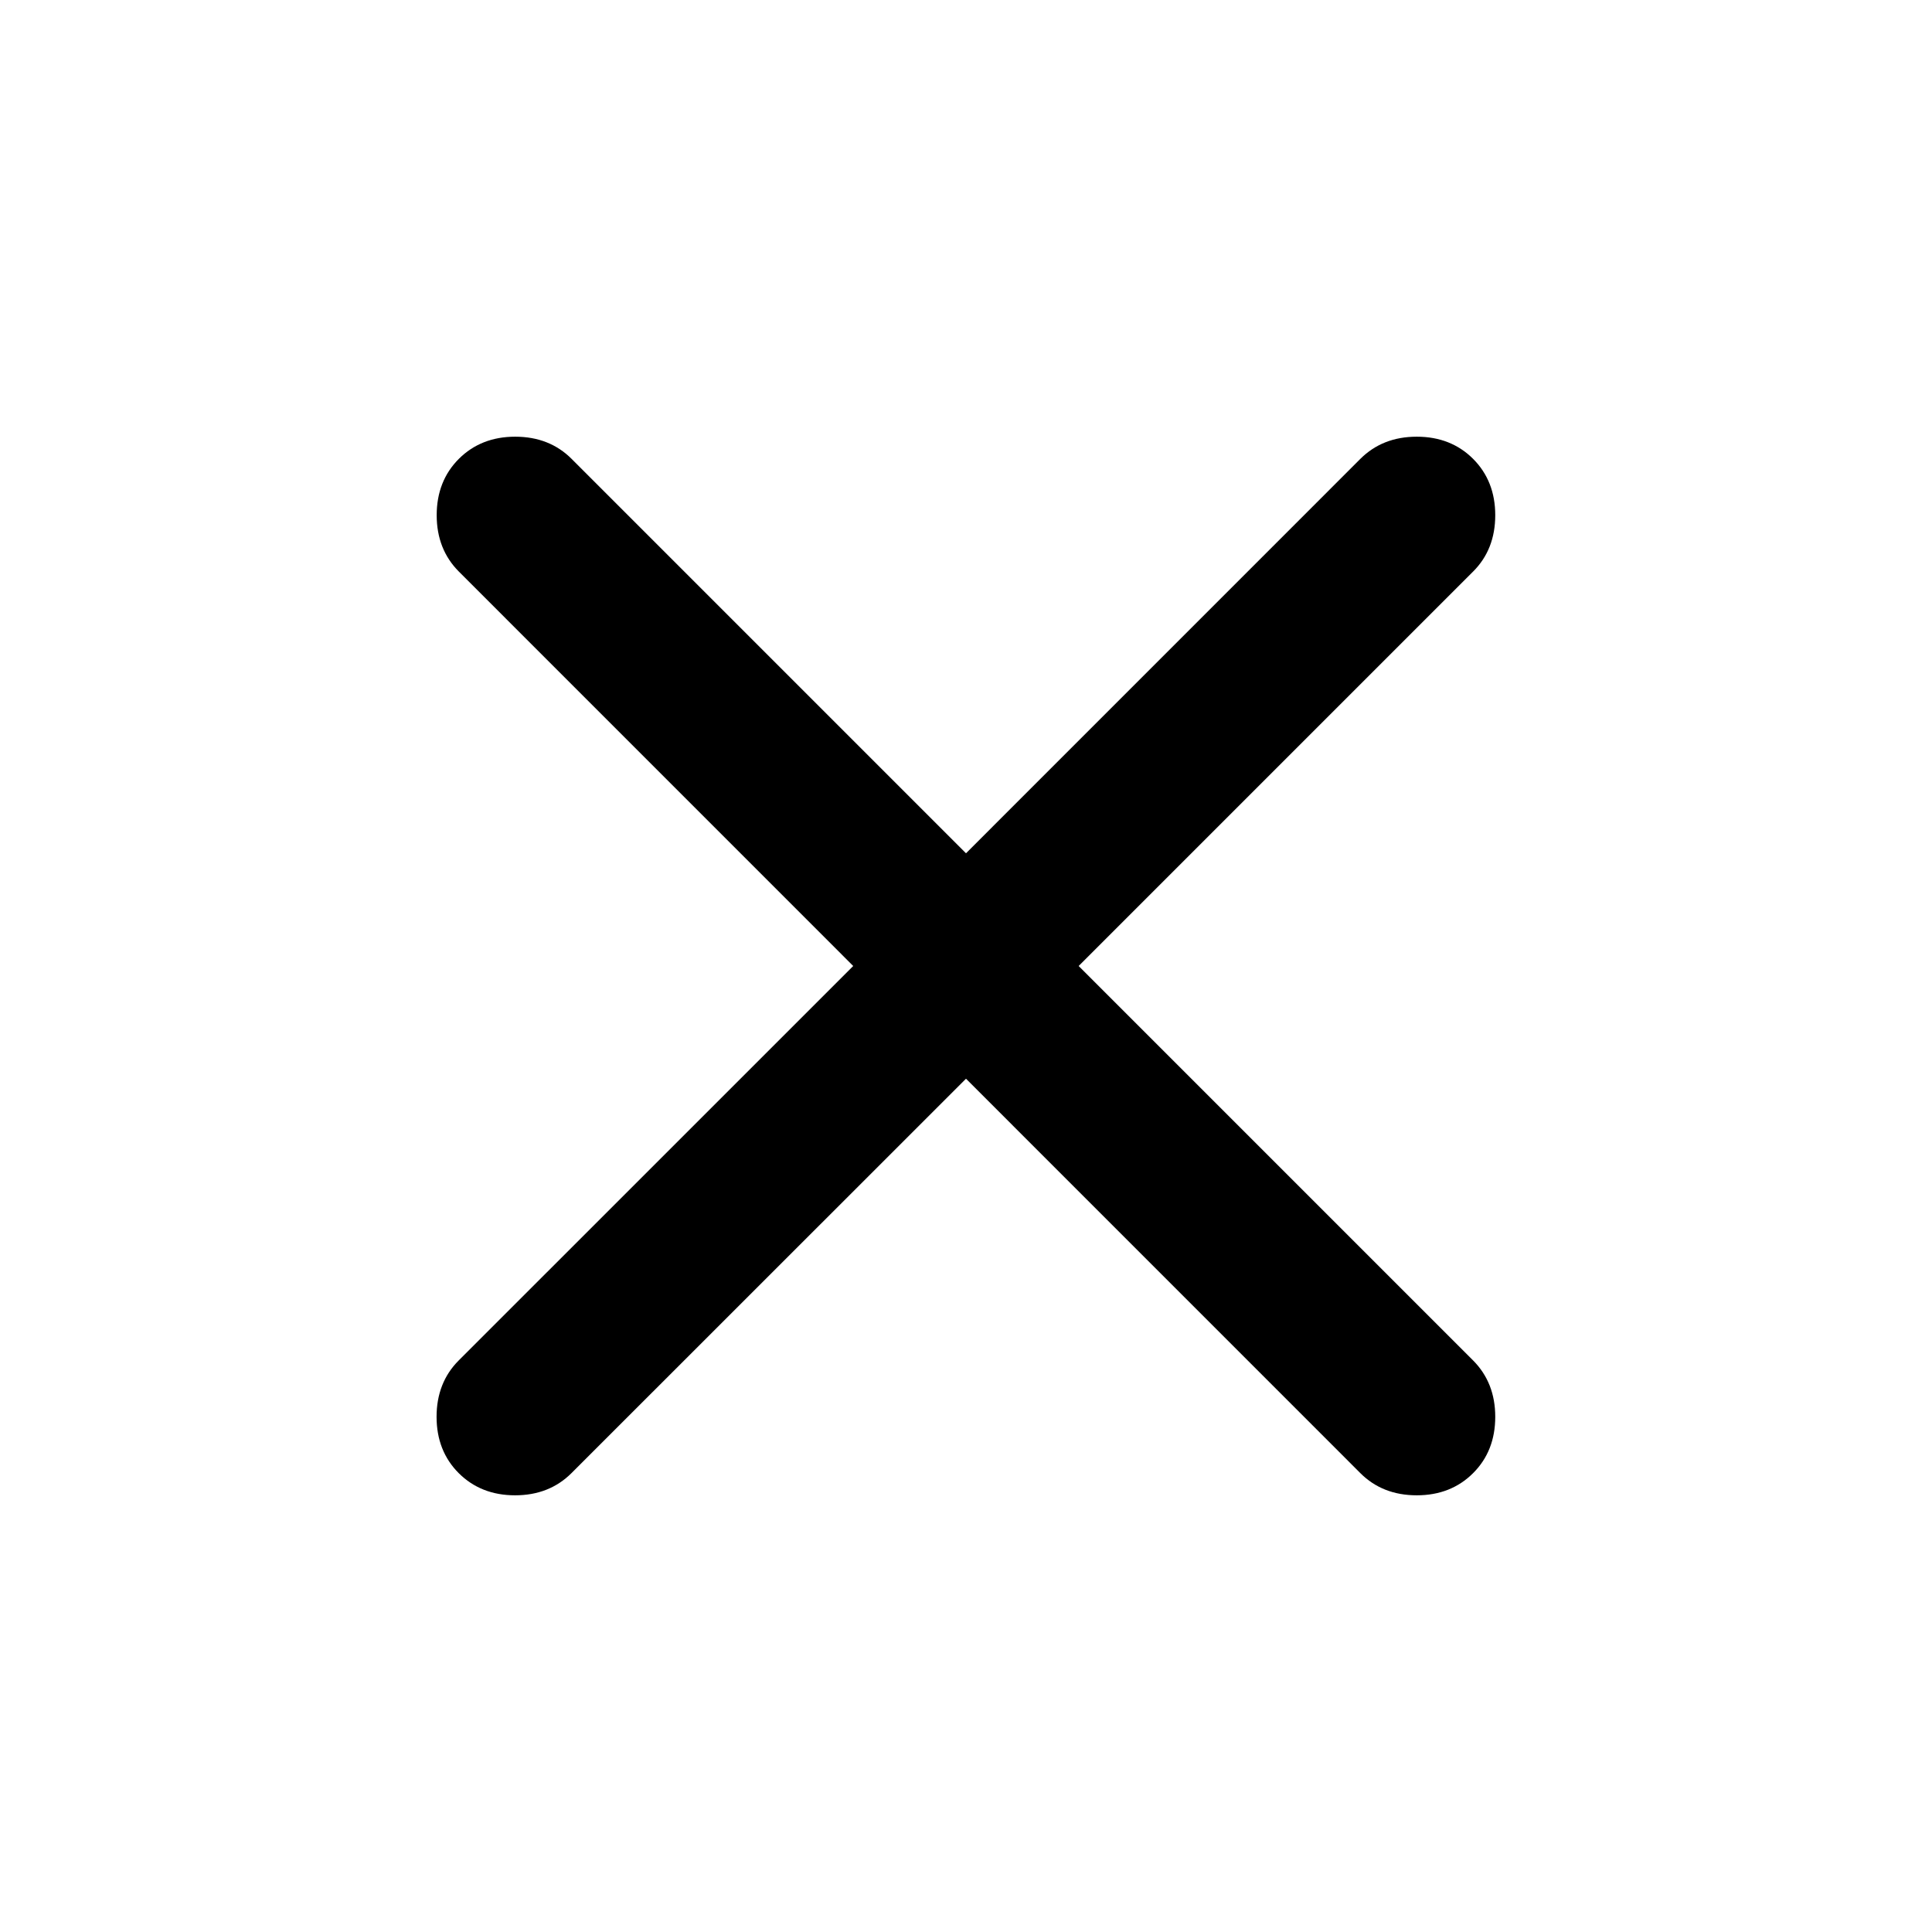 <svg width="32" height="32" fill="none" xmlns="http://www.w3.org/2000/svg"><path d="M16 17.867 9.465 24.4c-.245.244-.556.367-.934.367-.377 0-.688-.123-.933-.367-.244-.244-.367-.556-.367-.933 0-.378.123-.69.367-.934L14.132 16 7.6 9.467c-.244-.245-.367-.556-.367-.934 0-.377.123-.689.367-.933.245-.244.556-.367.933-.367.378 0 .69.123.934.367l6.533 6.533L22.532 7.6c.245-.244.556-.367.934-.367.377 0 .689.123.933.367.244.244.367.556.367.933 0 .378-.122.69-.367.934L17.866 16l6.533 6.533c.244.245.367.556.367.934 0 .377-.122.689-.367.933-.244.244-.556.367-.933.367-.378 0-.69-.123-.934-.367L16 17.867z" fill="currentColor"/></svg>